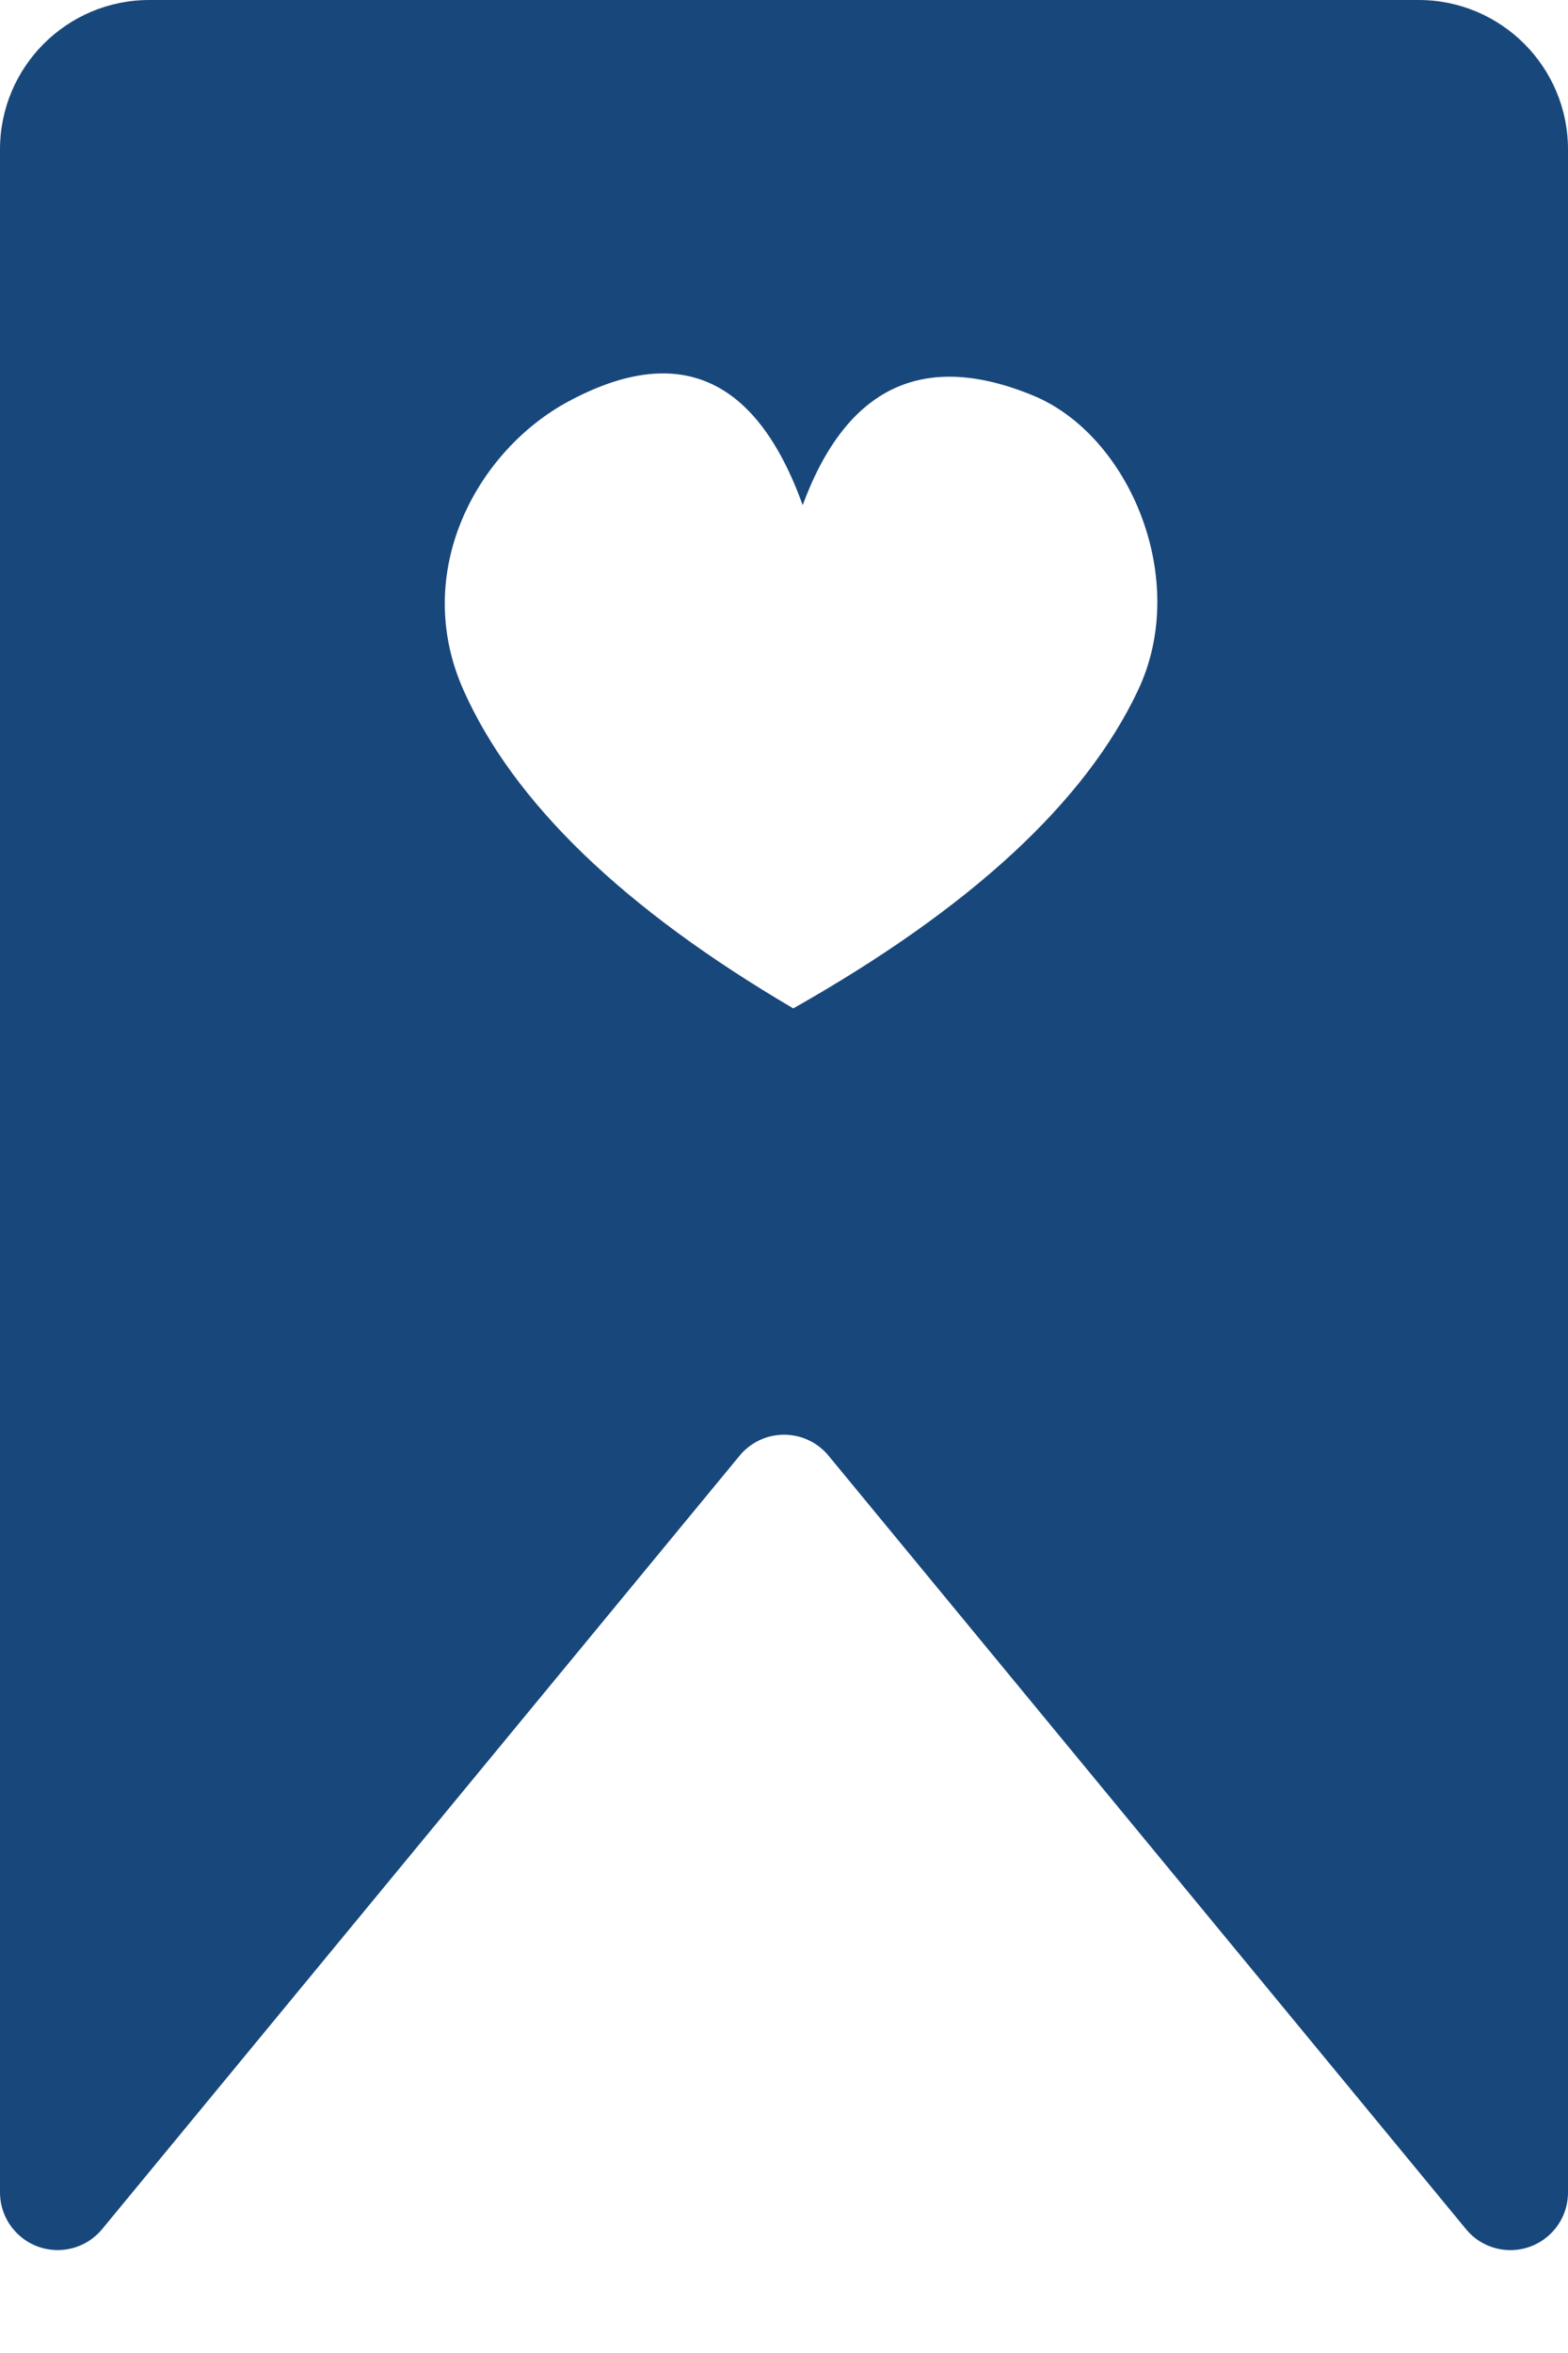 <svg height="18" viewBox="0 0 12 18" width="12" xmlns="http://www.w3.org/2000/svg"><path d="m10.143 6h9.714c.631 0 1.143.512 1.143 1.143v15.629c0 .244-.198.441-.441.441-.132 0-.257-.059-.34-.161l-4.878-5.916c-.155-.188-.433-.215-.621-.06-.022.018-.042.038-.06.06l-4.878 5.916c-.155.188-.433.215-.621.06-.102-.084-.161-.209-.161-.34v-15.629c0-.631.512-1.143 1.143-1.143zm4.928 7.714c1.355-.766 2.235-1.577 2.639-2.435.401-.849-.068-1.95-.803-2.253-.841-.347-1.429-.068-1.764.838-.354-.981-.951-1.246-1.793-.793-.697.375-1.207 1.3-.803 2.208.383.86 1.224 1.672 2.524 2.435z" fill="#18477b" transform="translate(-9 -6)"/></svg>